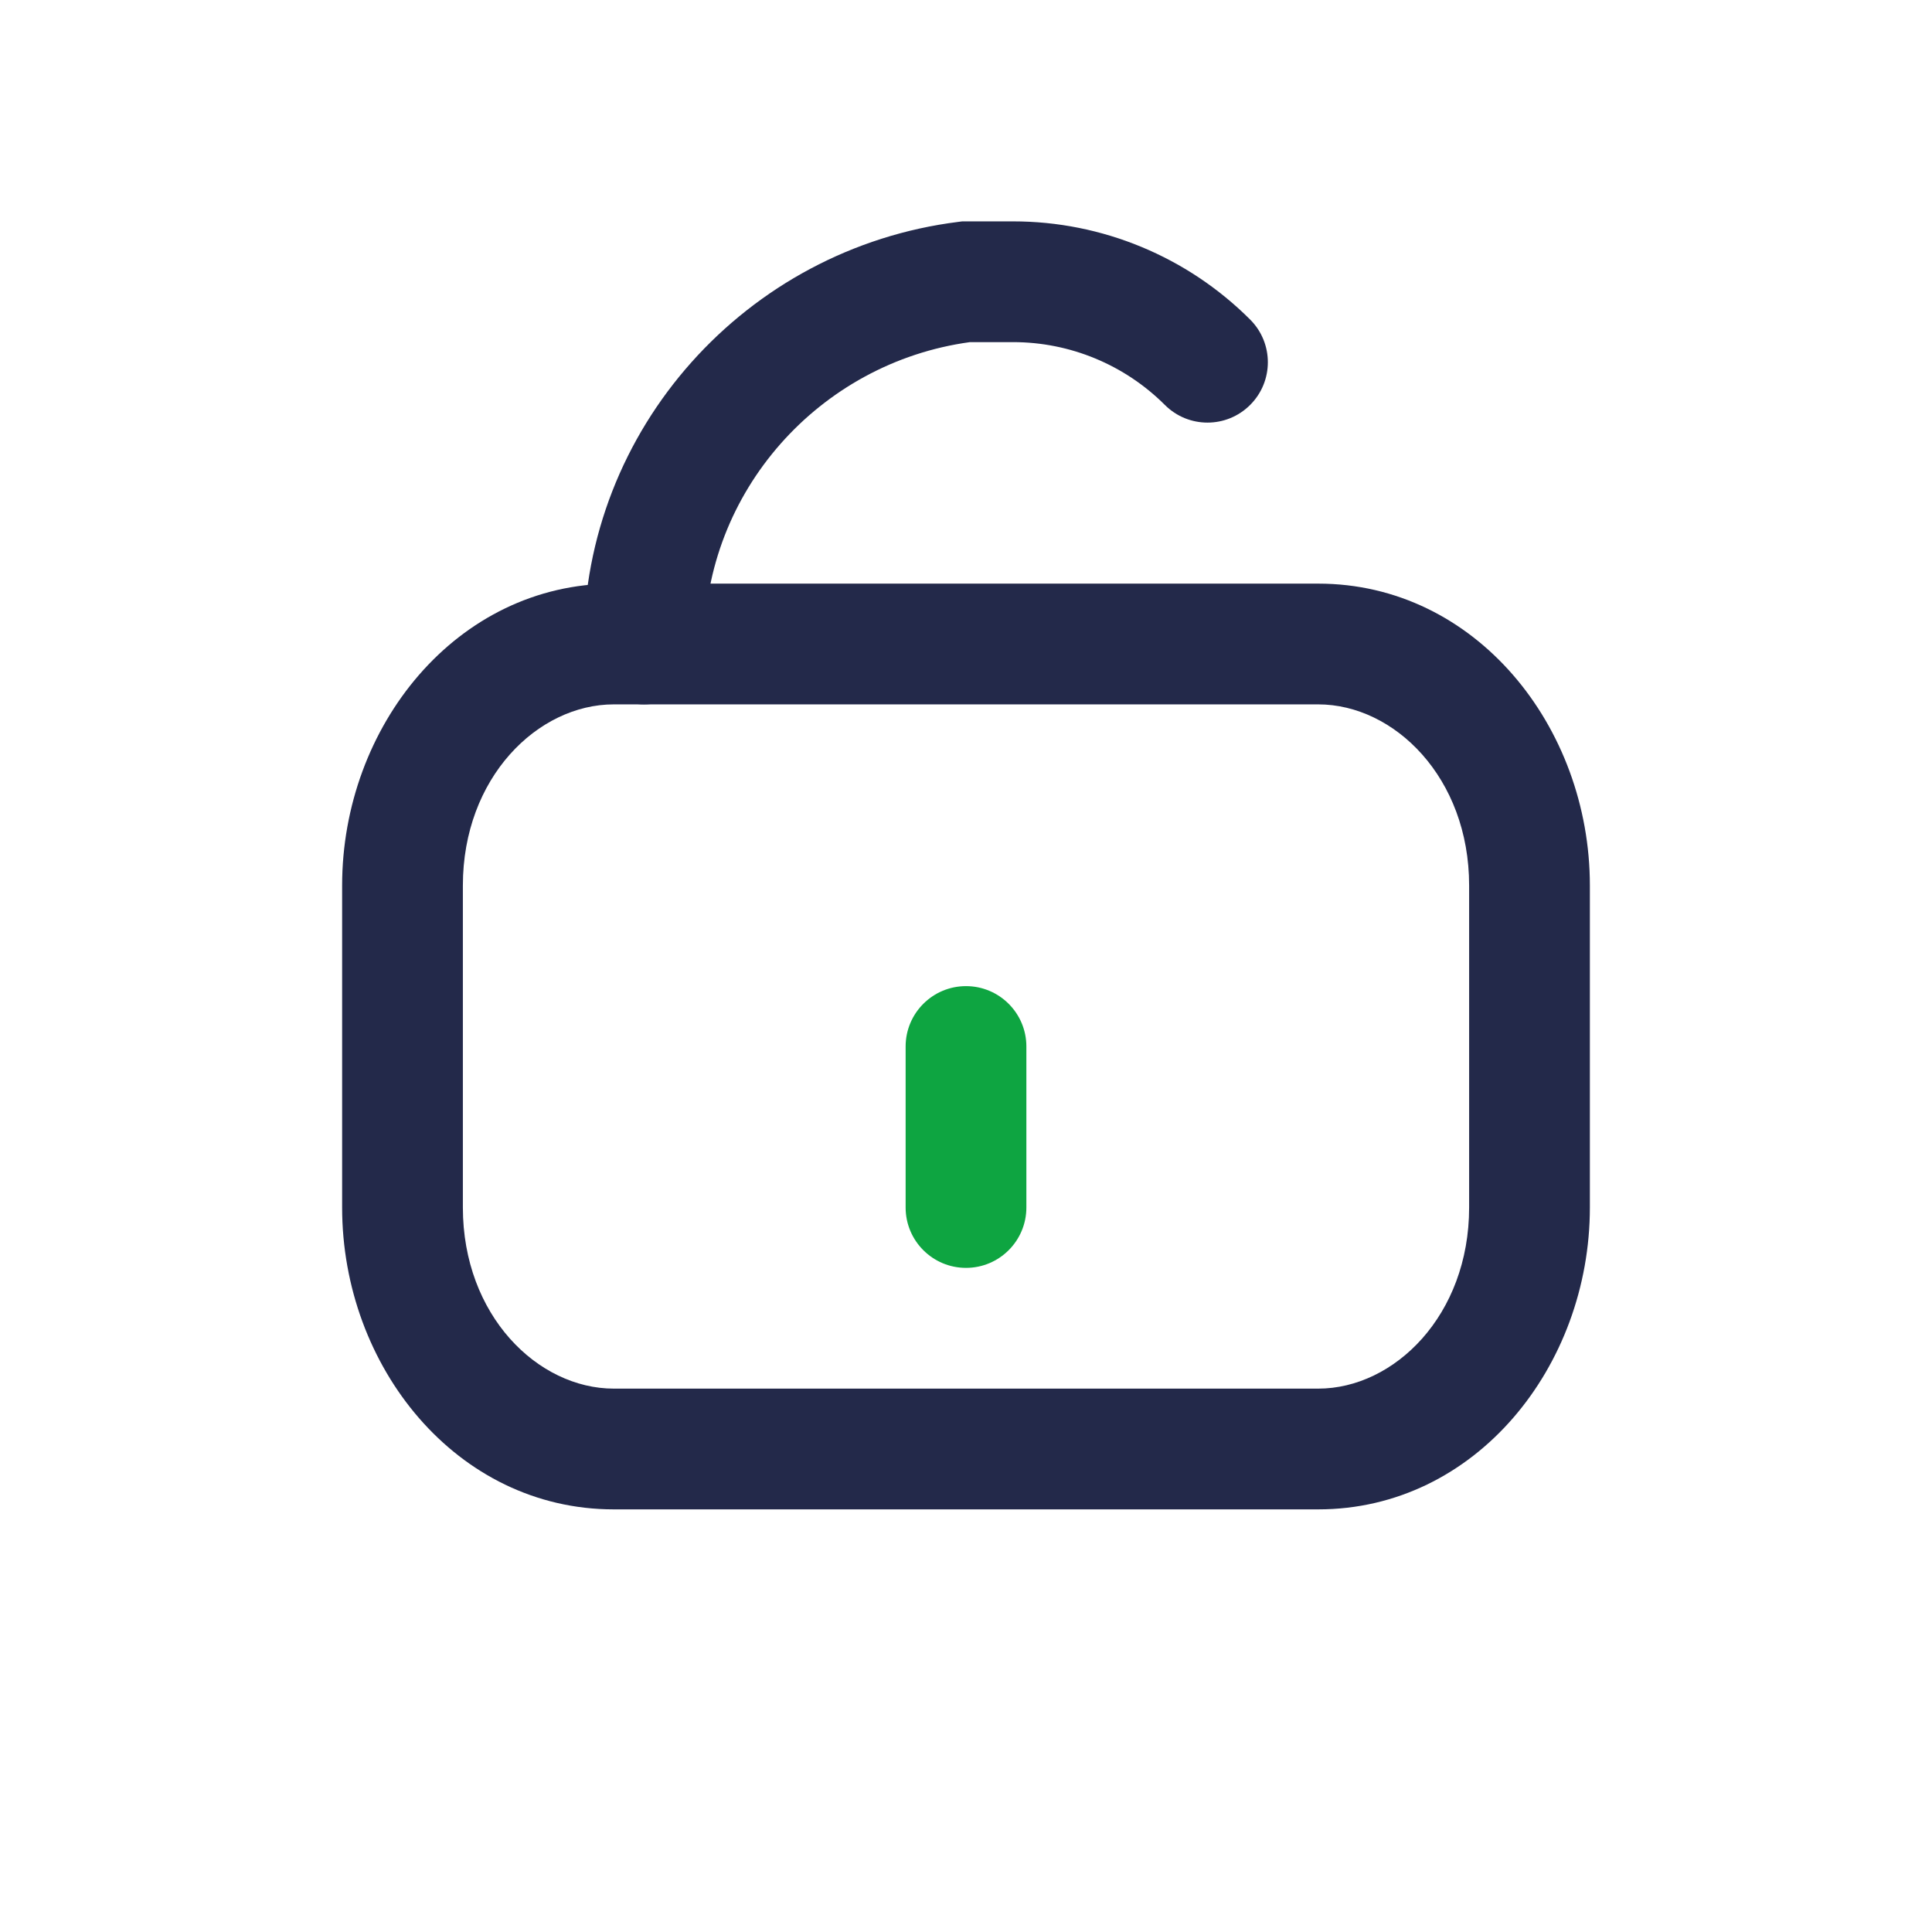 <svg width="24" height="24" viewBox="0 0 24 24" fill="none" xmlns="http://www.w3.org/2000/svg">
<path fill-rule="evenodd" clip-rule="evenodd" d="M7.625 8.75C6.68 8.75 5.75 9.66 5.75 11V15C5.75 16.34 6.68 17.25 7.625 17.25H16.375C17.32 17.25 18.25 16.34 18.25 15V11C18.25 9.66 17.32 8.75 16.375 8.75H7.625ZM4.25 11C4.25 9.026 5.67 7.25 7.625 7.25H16.375C18.33 7.25 19.75 9.026 19.75 11V15C19.75 16.974 18.33 18.75 16.375 18.75H7.625C5.67 18.75 4.25 16.974 4.25 15V11Z" fill="#23294A"/>
<path fill-rule="evenodd" clip-rule="evenodd" d="M12 12.25C12.414 12.25 12.75 12.586 12.75 13L12.75 15C12.75 15.414 12.414 15.75 12 15.75C11.586 15.75 11.25 15.414 11.25 15L11.25 13C11.25 12.586 11.586 12.25 12 12.25Z" fill="#0EA541"/>
<path fill-rule="evenodd" clip-rule="evenodd" d="M11.953 2.75H12.586C13.69 2.75 14.749 3.189 15.53 3.97C15.823 4.263 15.823 4.737 15.53 5.03C15.237 5.323 14.763 5.323 14.47 5.03C13.97 4.531 13.292 4.25 12.586 4.25H12.049C10.172 4.507 8.75 6.114 8.75 8C8.75 8.414 8.414 8.75 8 8.75C7.586 8.75 7.25 8.414 7.25 8C7.25 5.33 9.27 3.085 11.907 2.756L11.953 2.75Z" fill="#23294A"/>
</svg>
